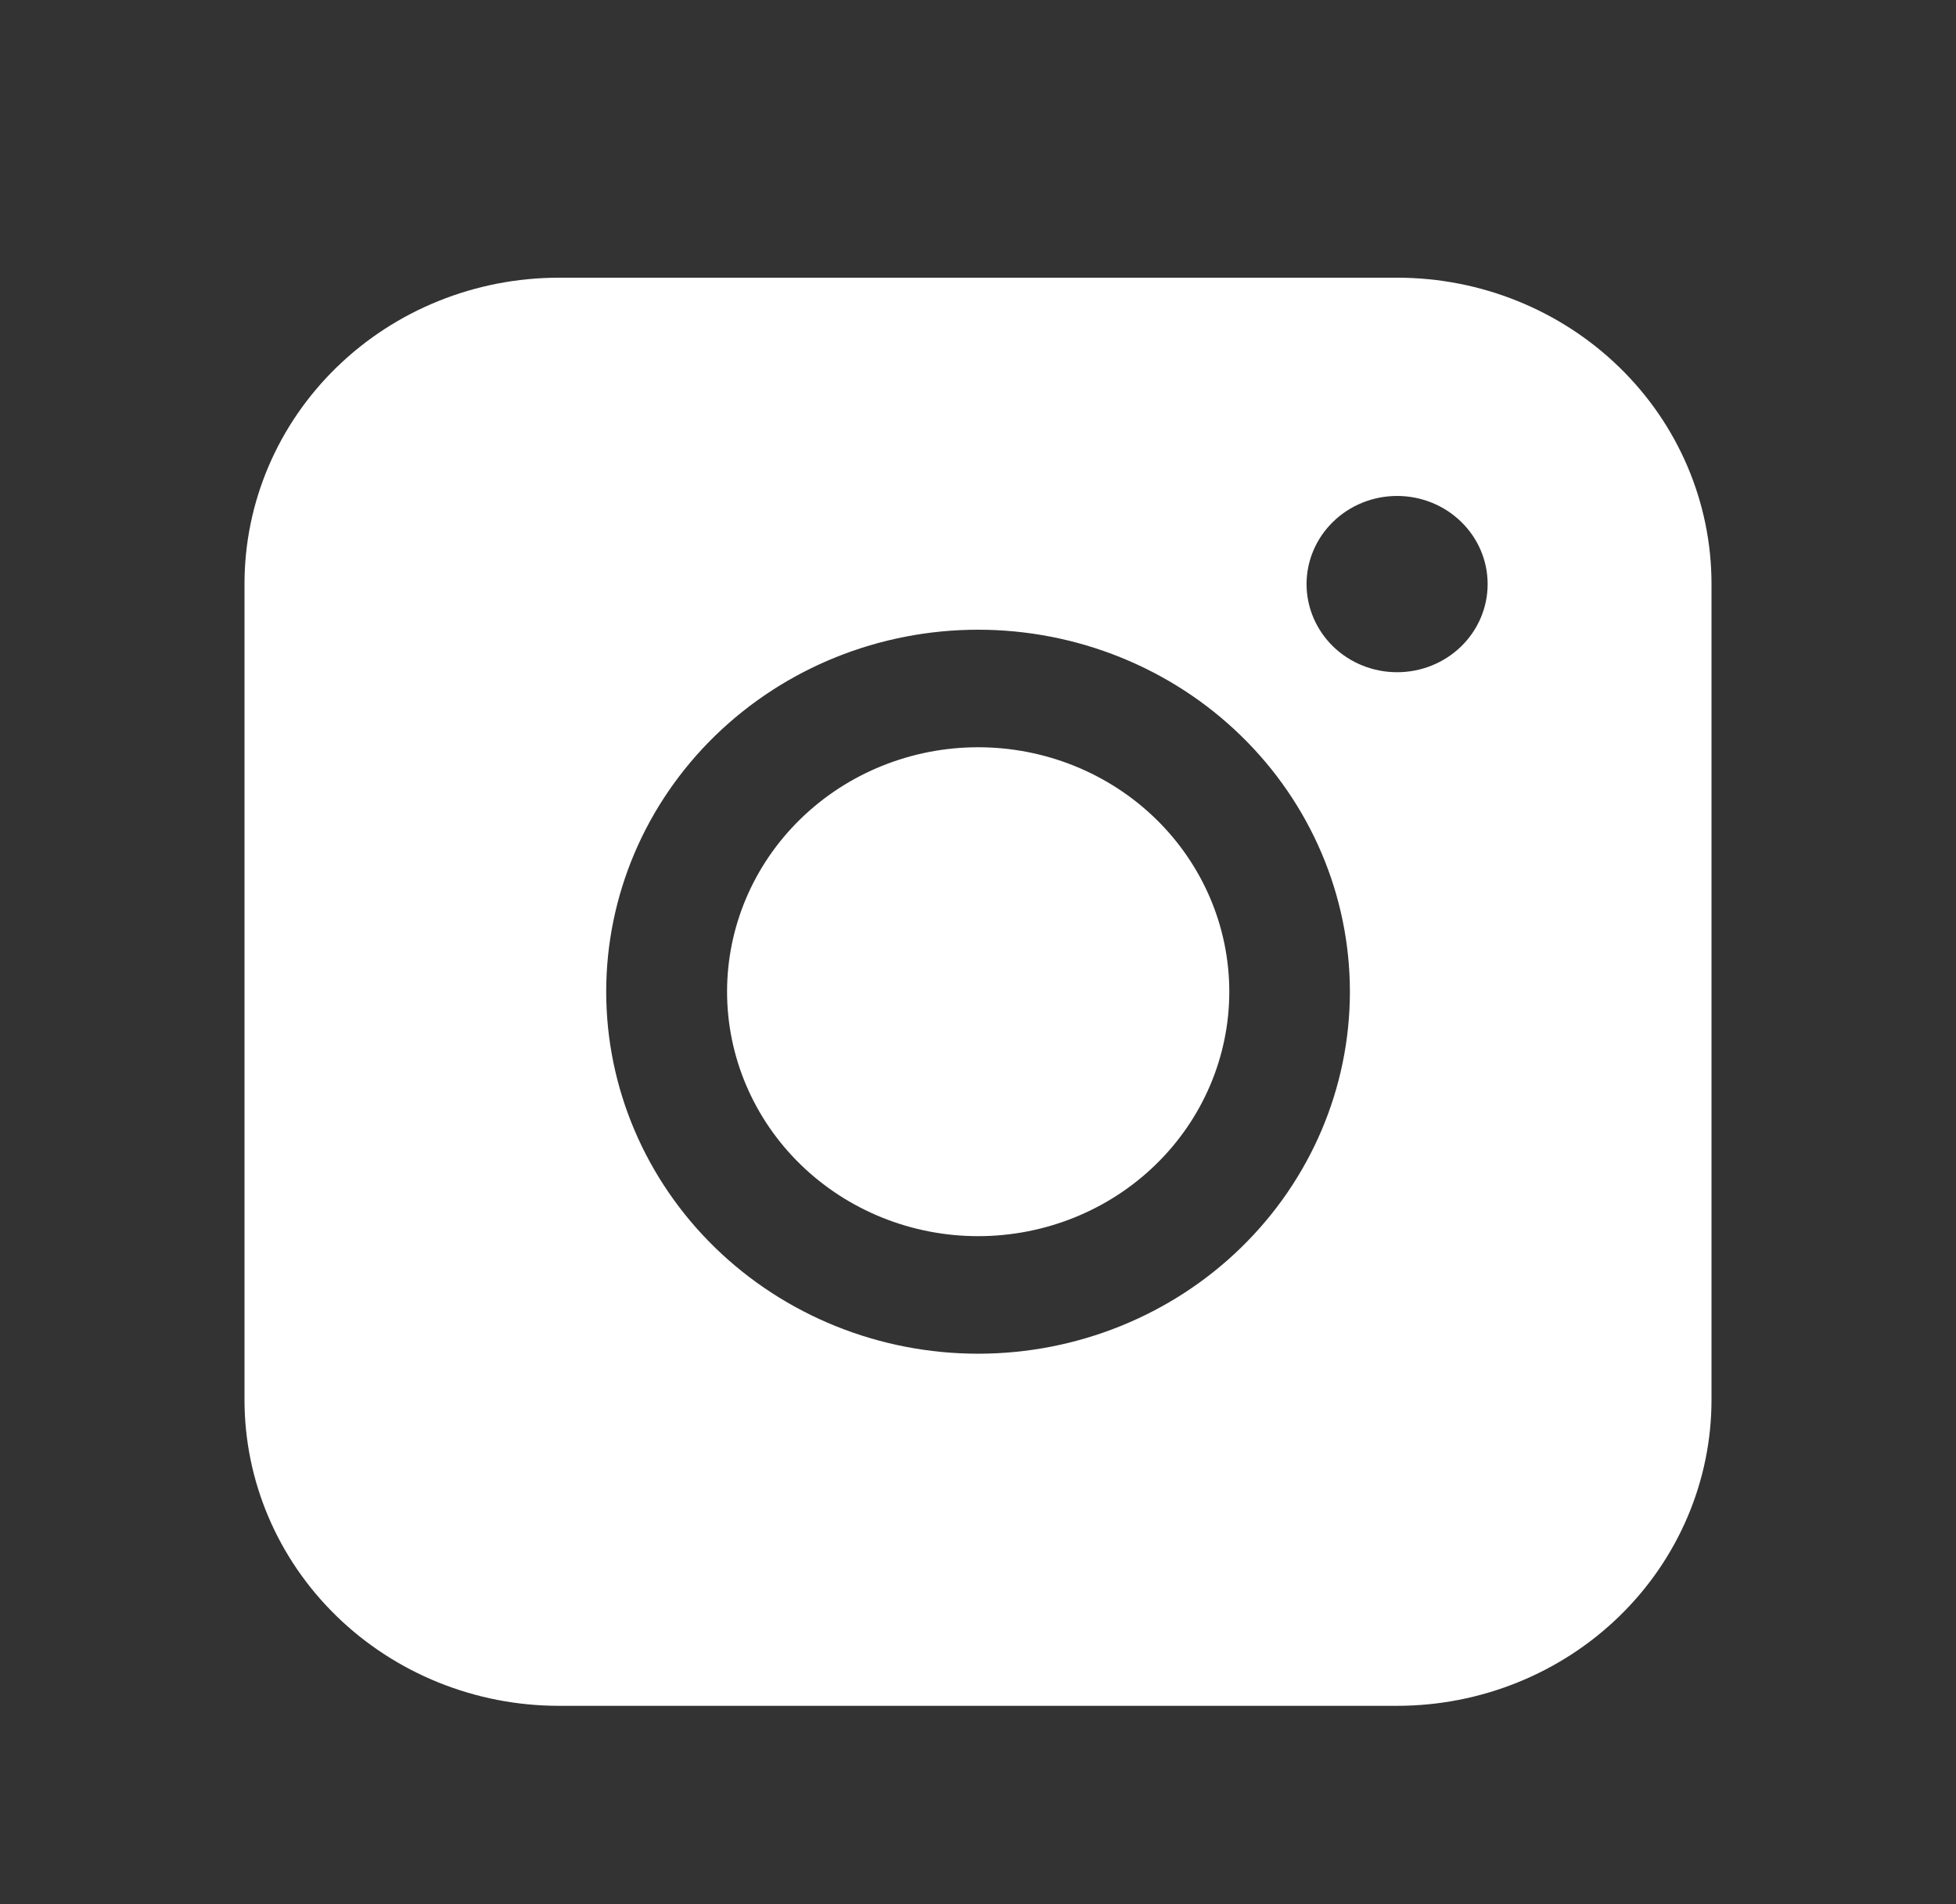<svg width="38" height="37" viewBox="0 0 38 37" fill="none" xmlns="http://www.w3.org/2000/svg">
<rect x="0" y="0" width="38" height="37" fill="#333333" stroke="none"/>
<path fill-rule="evenodd" clip-rule="evenodd" d="M10.858 5.396C9.238 5.396 7.685 6.022 6.54 7.137C5.394 8.252 4.751 9.764 4.75 11.341V27.199C4.75 28.776 5.393 30.289 6.539 31.404C7.684 32.519 9.238 33.146 10.858 33.146H27.145C28.764 33.145 30.317 32.518 31.462 31.403C32.607 30.288 33.25 28.776 33.25 27.199V11.341C33.249 9.764 32.606 8.252 31.461 7.138C30.316 6.023 28.764 5.396 27.145 5.396H10.858ZM28.901 11.35C28.901 11.804 28.716 12.239 28.386 12.561C28.056 12.882 27.609 13.062 27.142 13.062C26.676 13.062 26.228 12.882 25.898 12.561C25.569 12.239 25.383 11.804 25.383 11.35C25.383 10.895 25.569 10.46 25.898 10.139C26.228 9.817 26.676 9.637 27.142 9.637C27.609 9.637 28.056 9.817 28.386 10.139C28.716 10.46 28.901 10.895 28.901 11.35ZM19.003 14.52C17.71 14.52 16.469 15.02 15.554 15.911C14.639 16.802 14.125 18.01 14.125 19.27C14.125 20.529 14.639 21.738 15.554 22.629C16.469 23.52 17.71 24.02 19.003 24.02C20.297 24.02 21.538 23.52 22.453 22.629C23.368 21.738 23.882 20.529 23.882 19.27C23.882 18.01 23.368 16.802 22.453 15.911C21.538 15.02 20.297 14.52 19.003 14.52ZM11.777 19.27C11.777 17.404 12.538 15.615 13.893 14.296C15.248 12.977 17.085 12.236 19.001 12.236C20.917 12.236 22.755 12.977 24.109 14.296C25.464 15.615 26.225 17.404 26.225 19.27C26.225 21.135 25.464 22.924 24.109 24.244C22.755 25.563 20.917 26.304 19.001 26.304C17.085 26.304 15.248 25.563 13.893 24.244C12.538 22.924 11.777 21.135 11.777 19.27Z" fill="white"/>
</svg>
